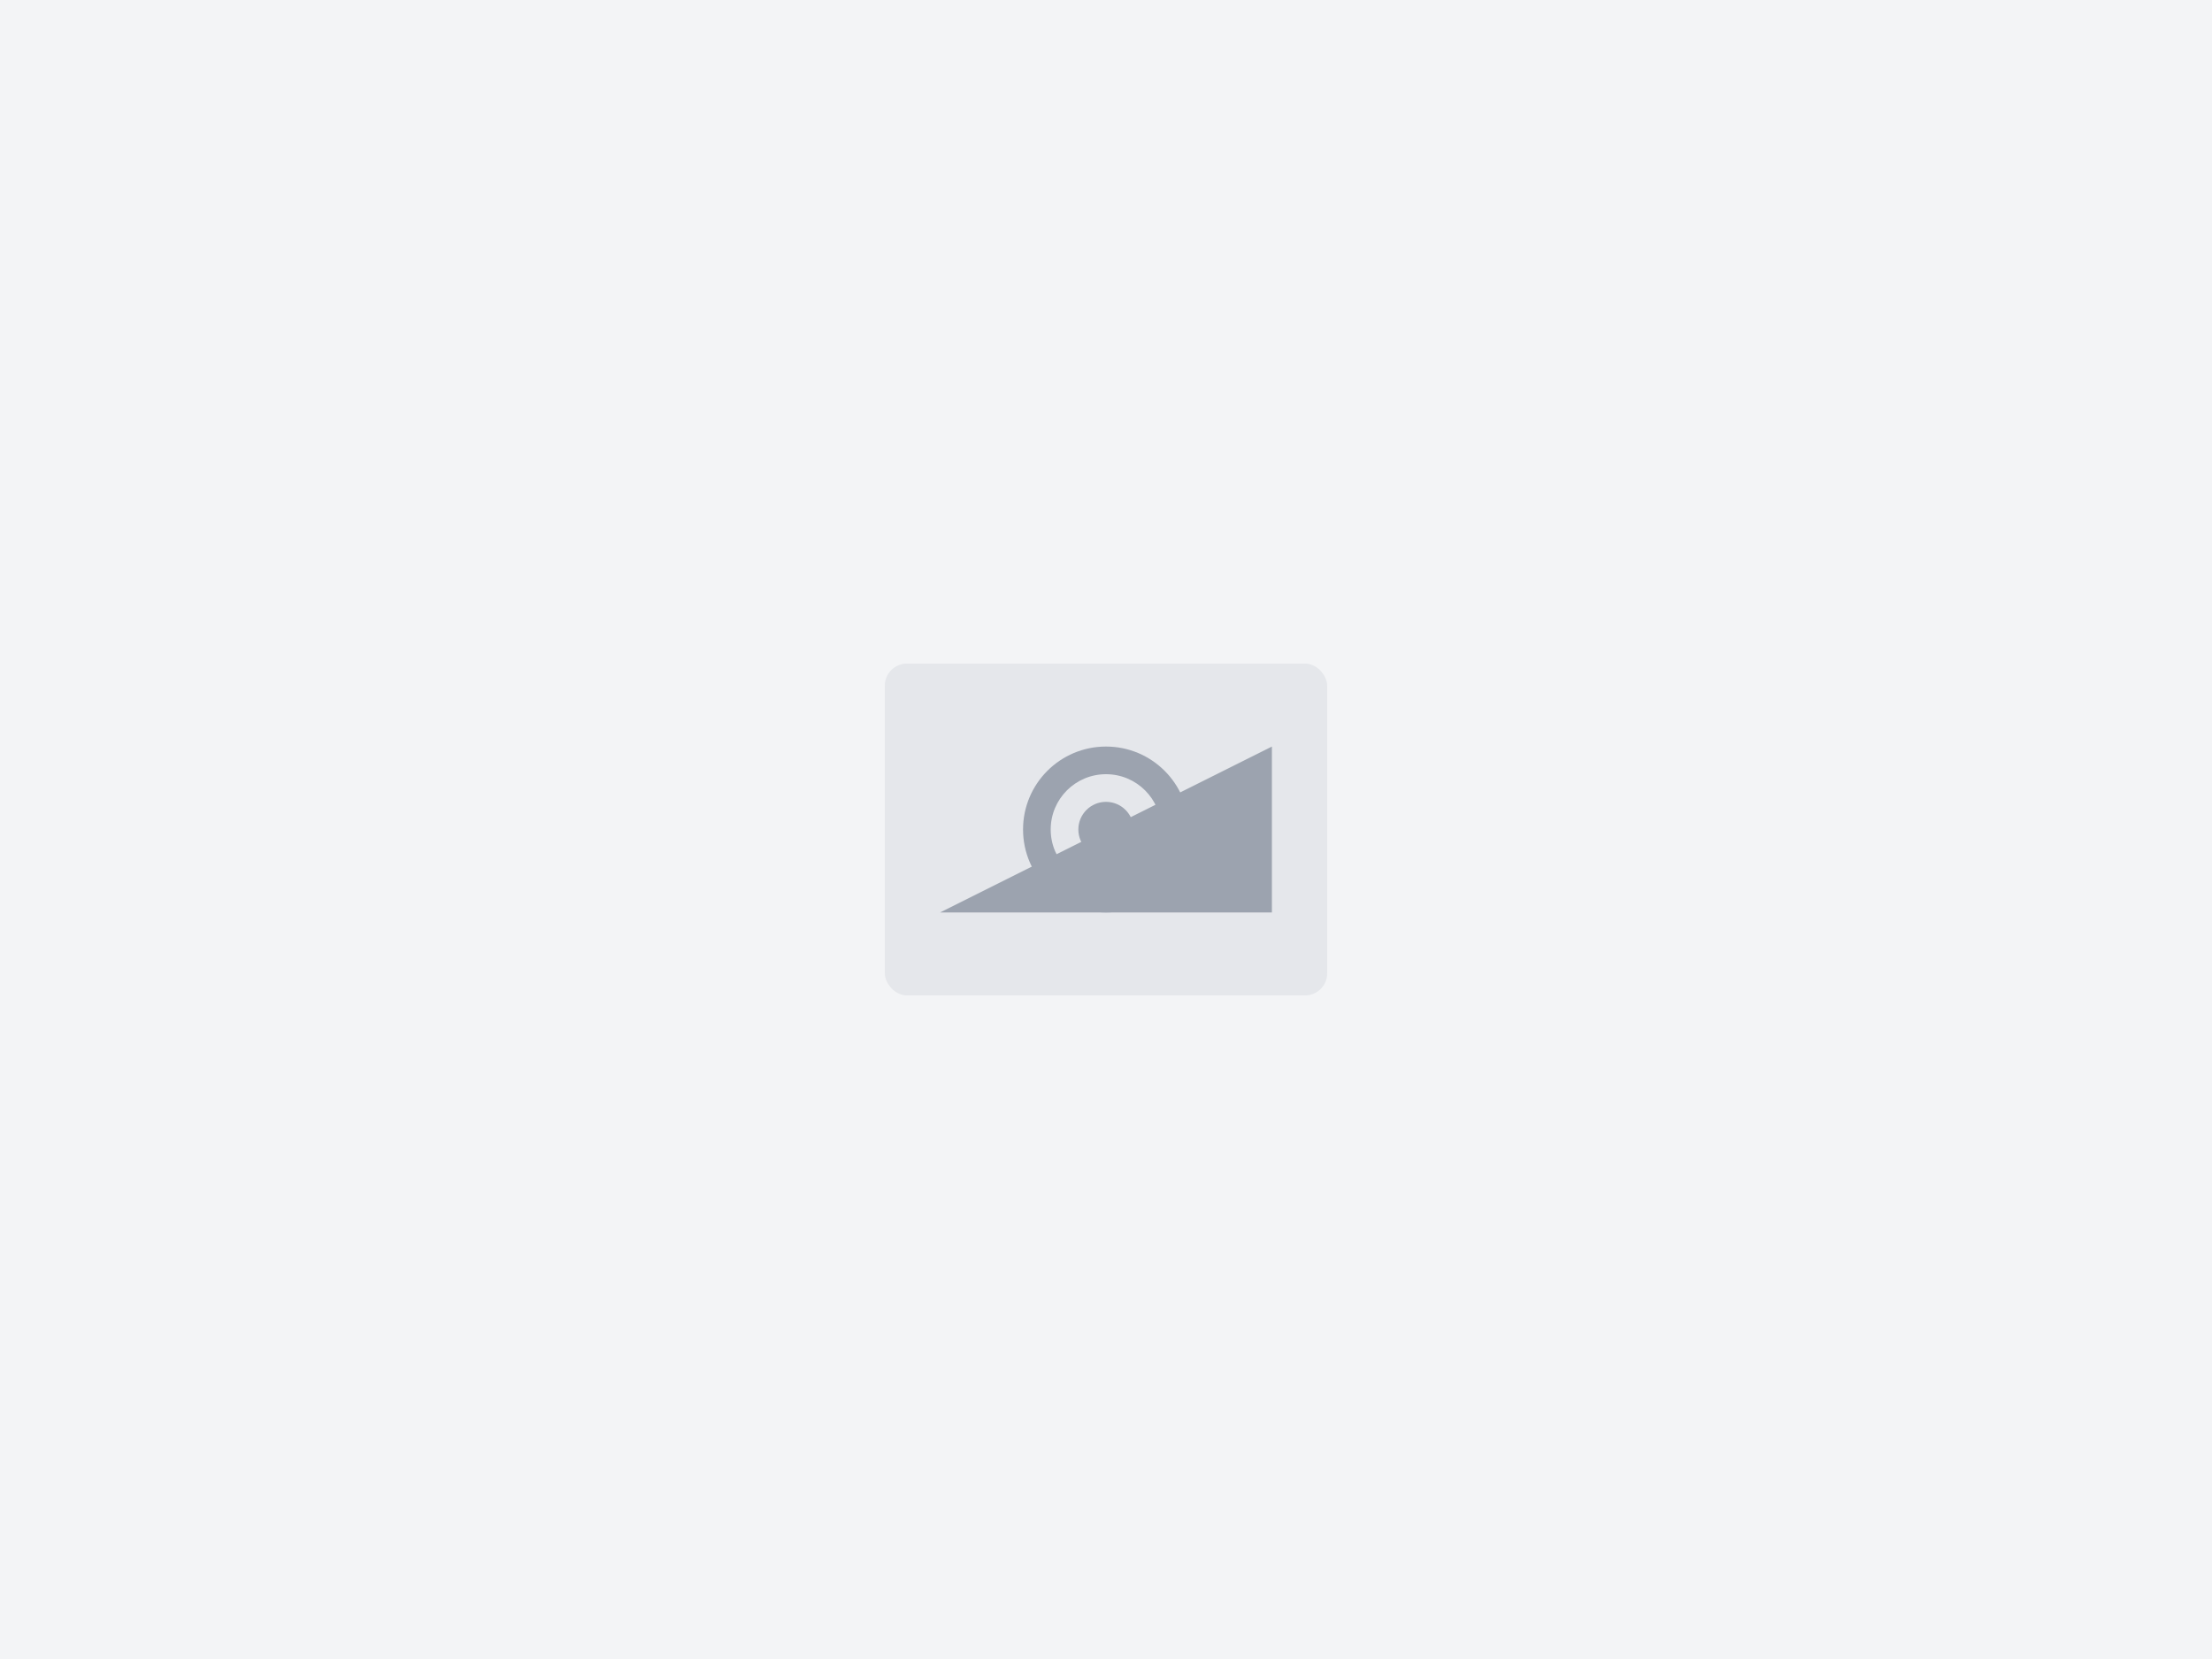 <?xml version="1.0" encoding="UTF-8"?>
<svg width="400" height="300" version="1.1" viewBox="0 0 400 300" xmlns="http://www.w3.org/2000/svg">
 <rect width="400" height="300" fill="#f3f4f6"/>
 <g fill="#9ca3af" transform="translate(160,120)">
  <rect width="80" height="60" rx="4" fill="#e5e7eb"/>
  <path d="m40 15c-8.284 0-15 6.716-15 15s6.716 15 15 15 15-6.716 15-15-6.716-15-15-15zm0 5c5.523 0 10 4.477 10 10s-4.477 10-10 10-10-4.477-10-10 4.477-10 10-10z"/>
  <circle cx="40" cy="30" r="5"/>
  <path d="m10 45 60-30v30z"/>
 </g>
</svg>